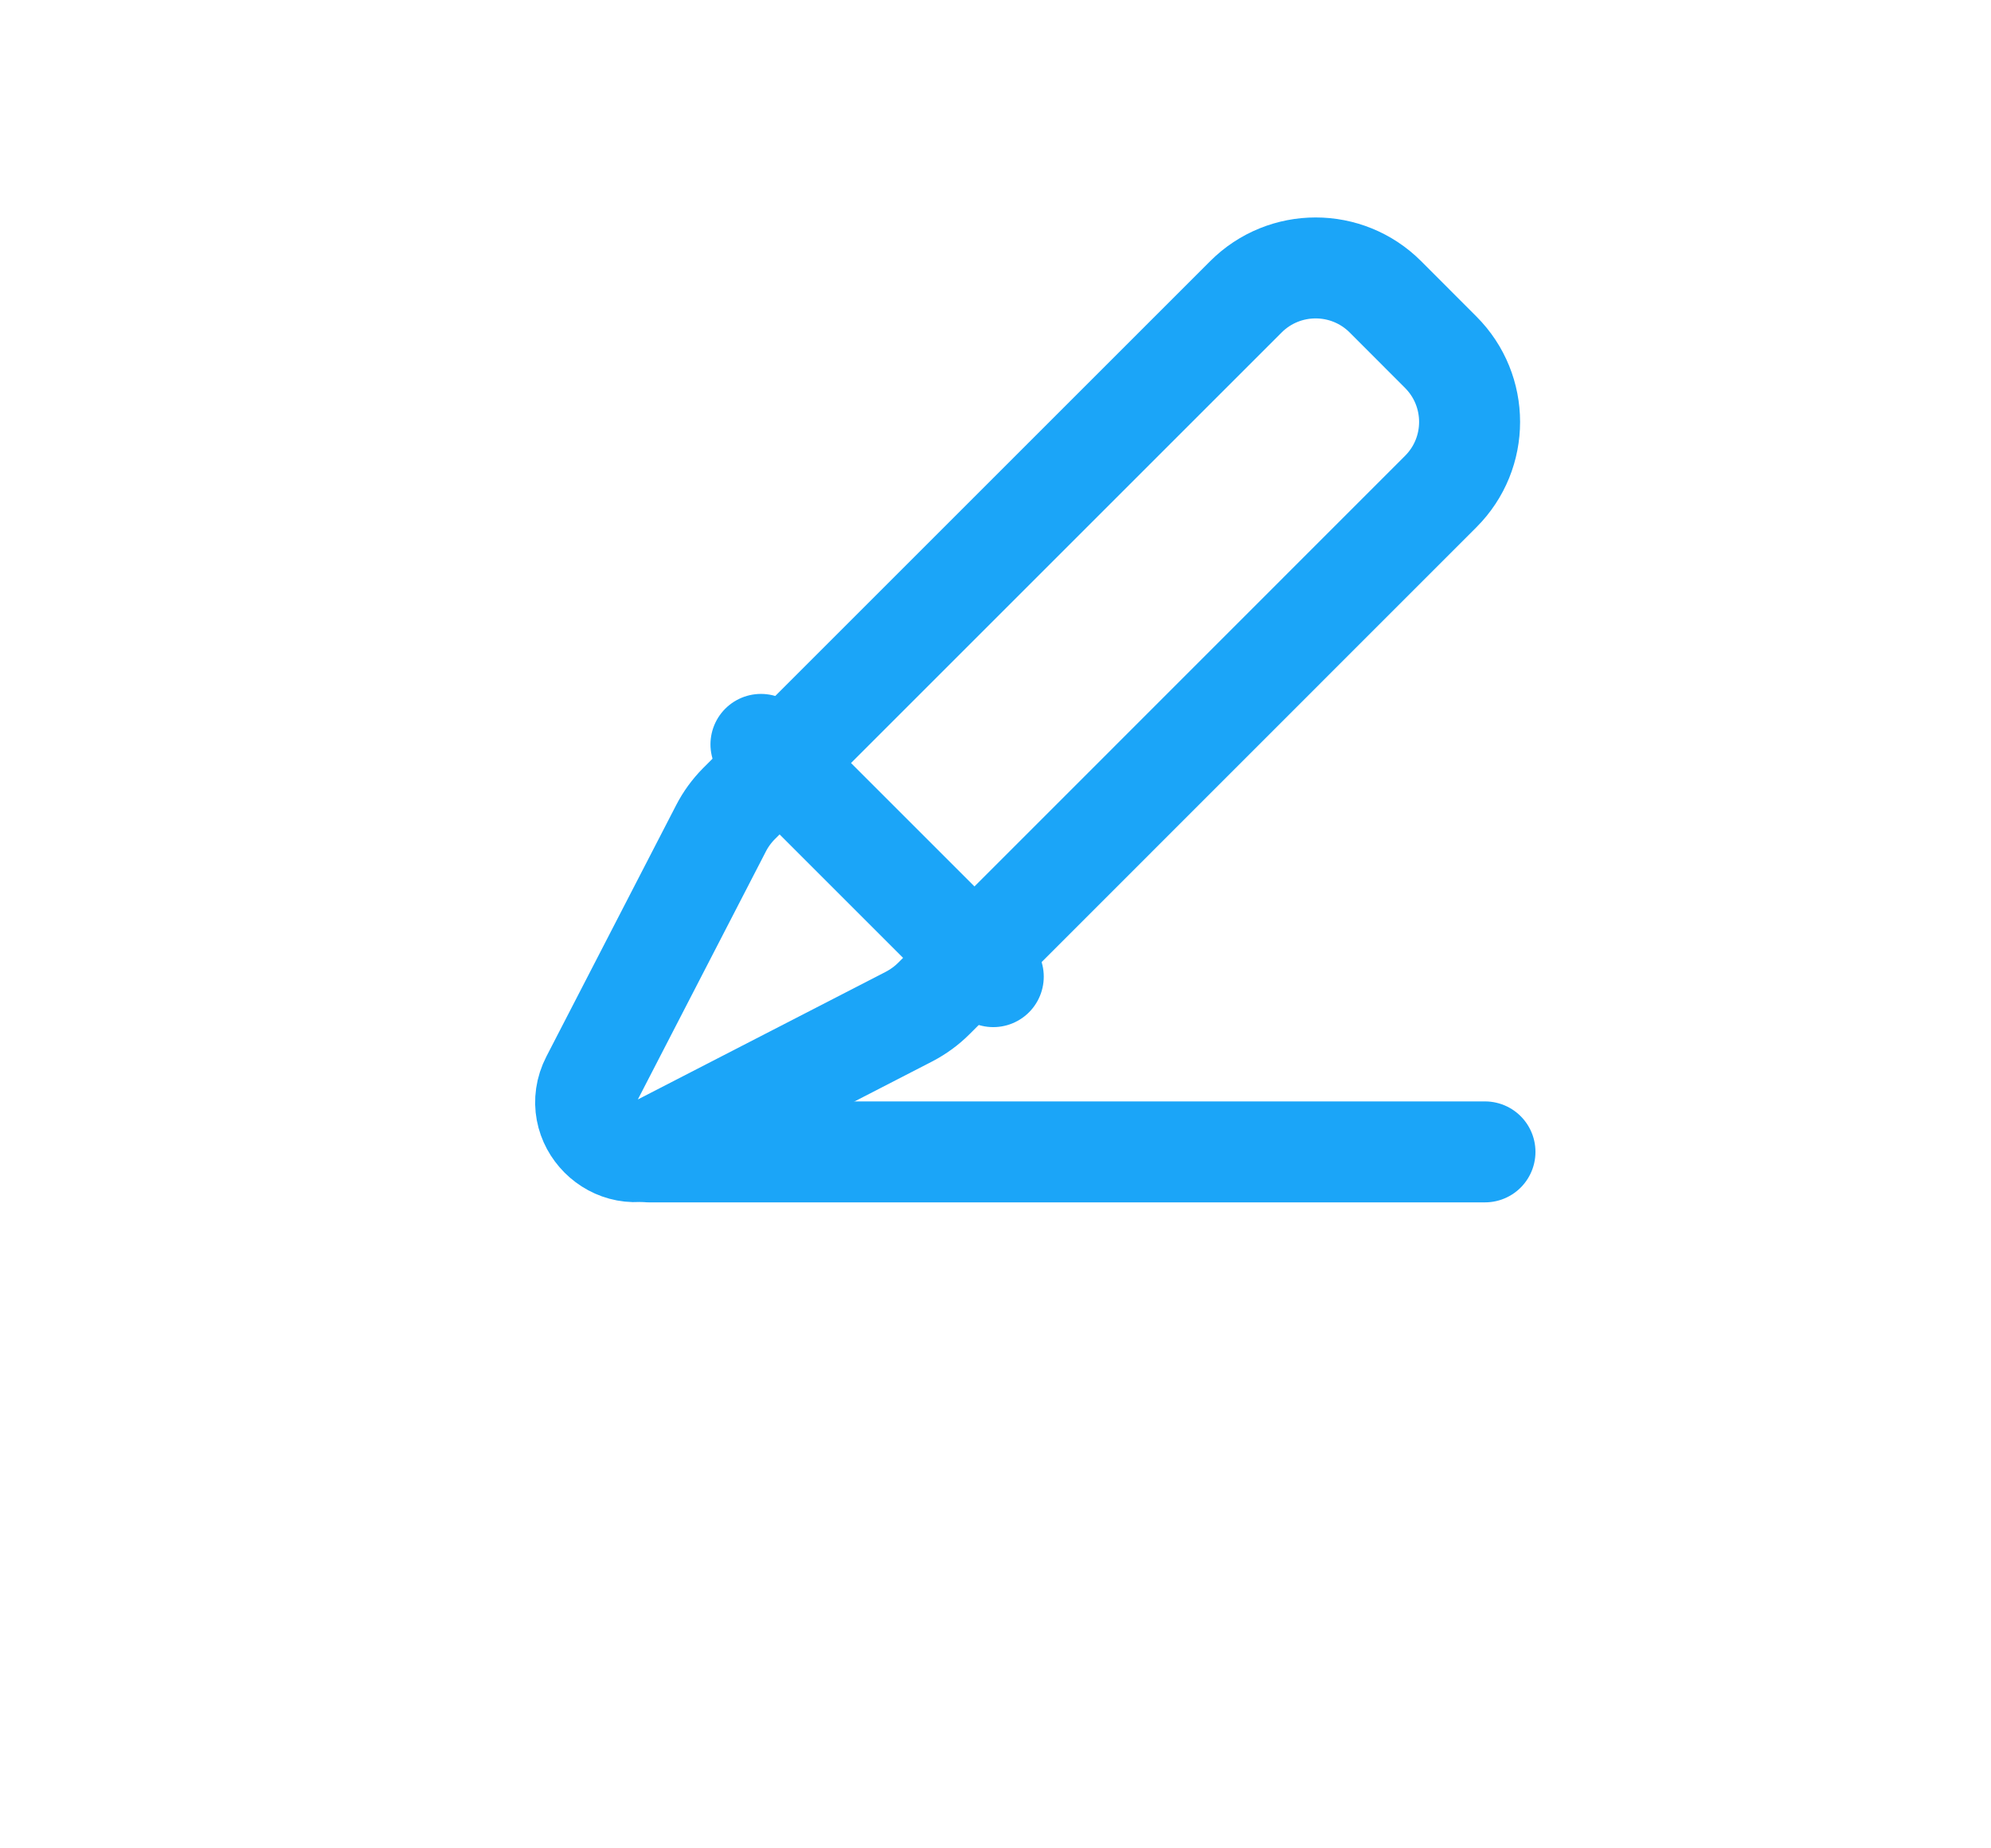 <svg width="14" height="13" viewBox="-6 3 25 13" fill="none" xmlns="http://www.w3.org/2000/svg">
<path fill-rule="evenodd" clip-rule="evenodd" d="M5.725 10.434L12.09 4.067C12.574 3.584 12.574 2.8 12.09 2.316L11.396 1.621C10.912 1.137 10.128 1.137 9.644 1.621L3.278 7.987C3.188 8.078 3.112 8.182 3.054 8.295L1.425 11.451C1.149 11.987 1.723 12.561 2.259 12.286L5.416 10.66C5.53 10.6 5.634 10.525 5.725 10.434Z" stroke="#1BA5F8" stroke-width="1.268" stroke-linecap="round" stroke-linejoin="round"/>
<path d="M3.555 7.242L6.472 10.159" stroke="#1BA5F8" stroke-width="1.268" stroke-linecap="round" stroke-linejoin="round"/>
<path d="M12.646 12.36H2.149" stroke="#1BA5F8" stroke-width="1.268" stroke-linecap="round" stroke-linejoin="round"/>
</svg>

